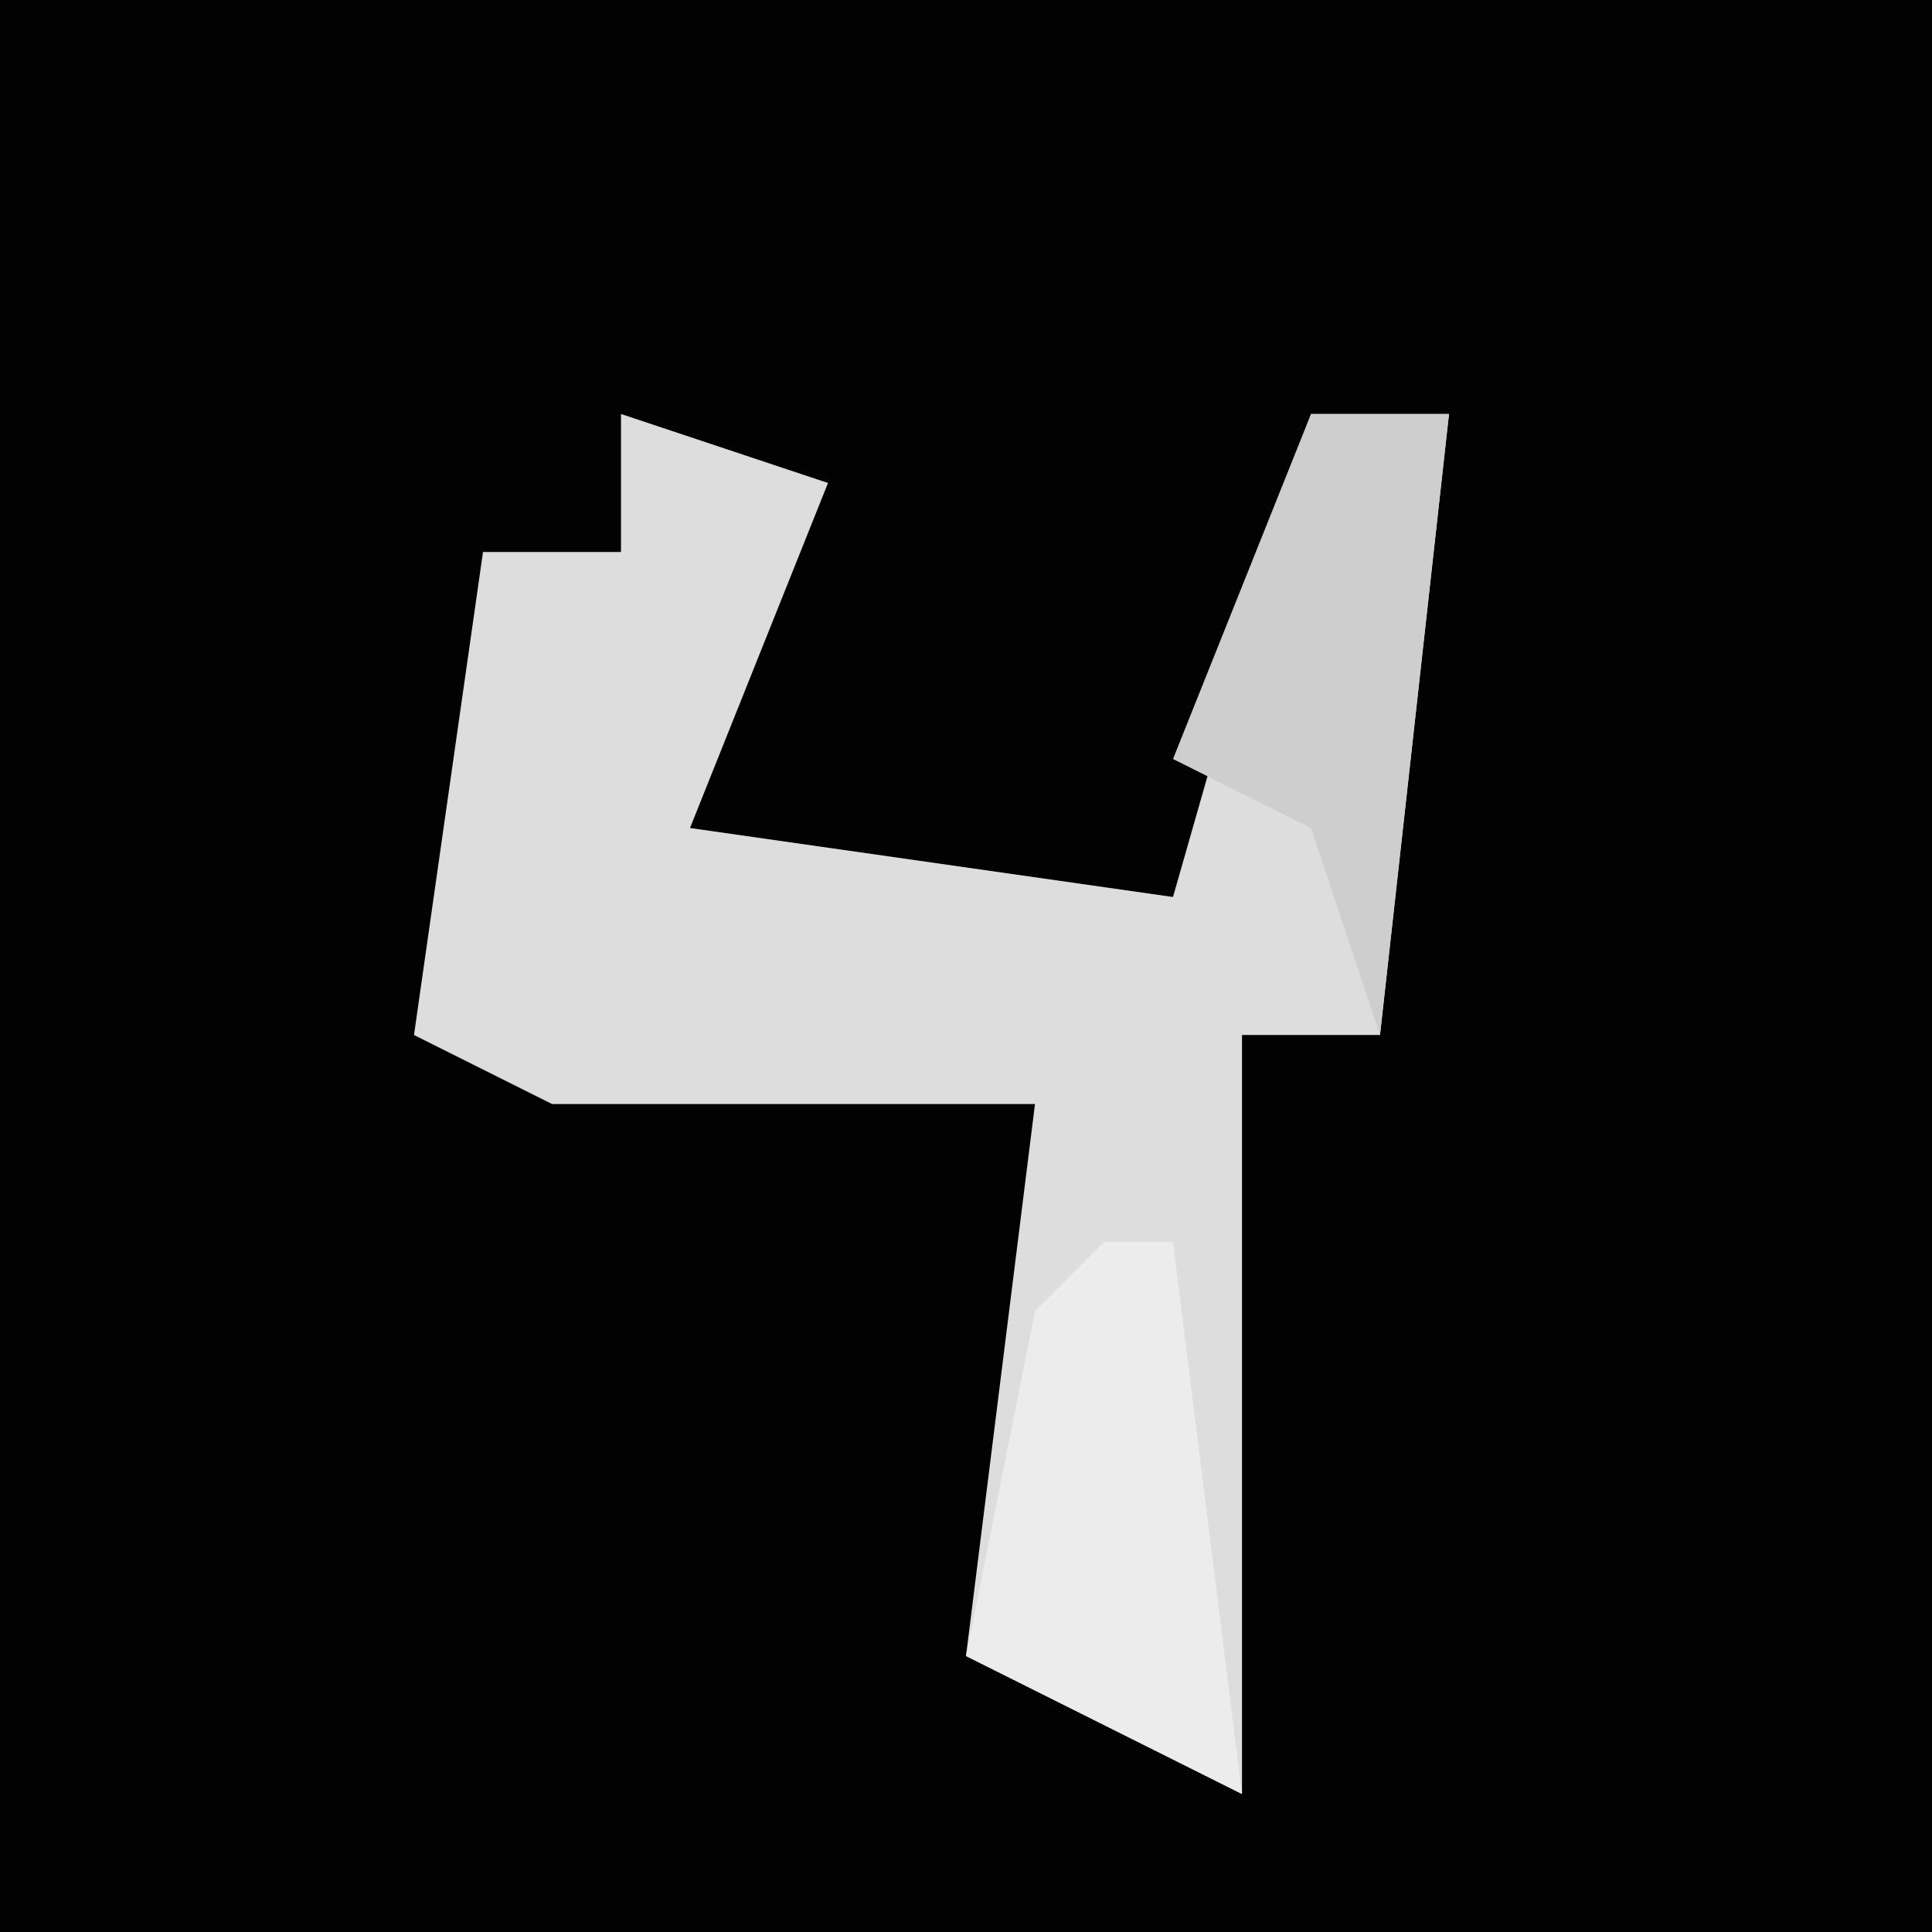 <?xml version="1.0" encoding="UTF-8"?>
<svg version="1.1" xmlns="http://www.w3.org/2000/svg" width="28" height="28">
<path d="M0,0 L28,0 L28,28 L0,28 Z " fill="#020202" transform="translate(0,0)"/>
<path d="M0,0 L3,1 L1,6 L8,7 L10,0 L12,0 L11,9 L9,9 L9,20 L5,18 L6,10 L-1,10 L-3,9 L-2,2 L0,2 Z " fill="#DDDDDD" transform="translate(9,6)"/>
<path d="M0,0 L1,0 L2,8 L-2,6 L-1,1 Z " fill="#ECECEC" transform="translate(16,18)"/>
<path d="M0,0 L2,0 L1,9 L0,6 L-2,5 Z " fill="#CECECE" transform="translate(19,6)"/>
</svg>
